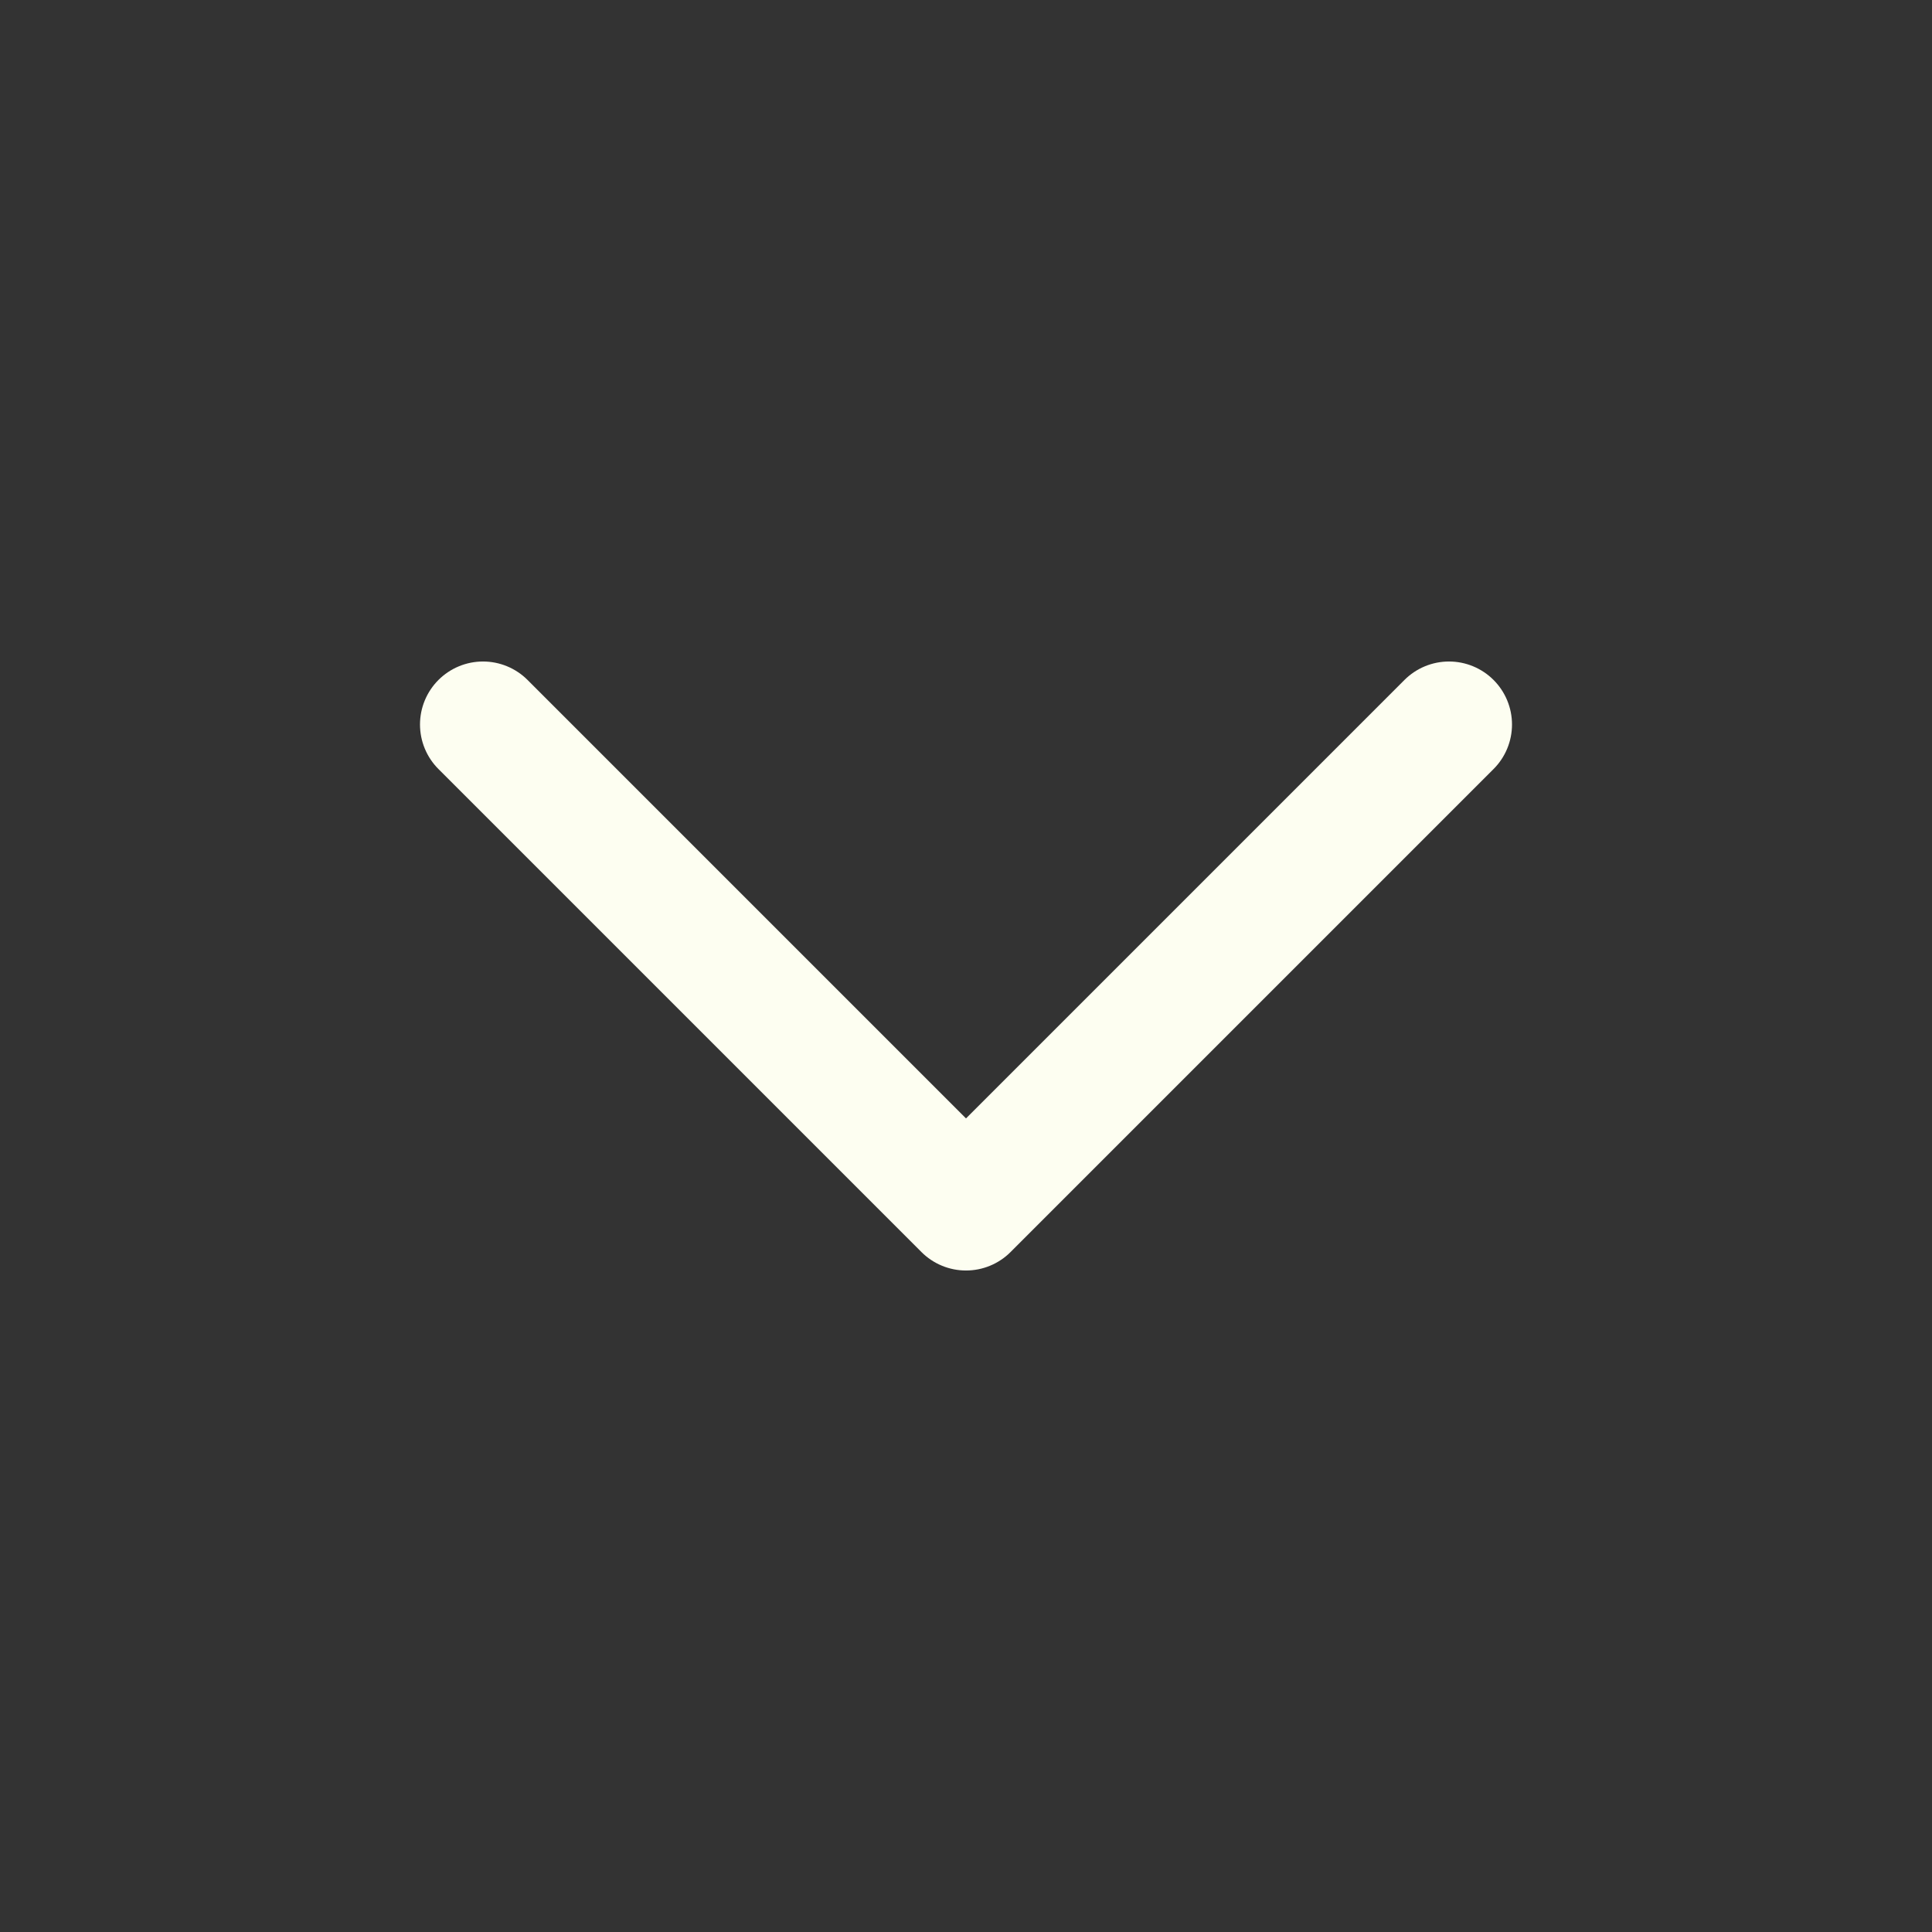 <svg width="23" height="23" viewBox="0 0 23 23" fill="none" xmlns="http://www.w3.org/2000/svg">
<rect x="0" y="0" width="23" height="23" fill="#333333" stroke="none"/>
<path d="M5.75 8.625L11.5 14.375L17.25 8.625" stroke="#FDFEF1" stroke-width="1.5" stroke-linecap="round" stroke-linejoin="round"/>
</svg>

